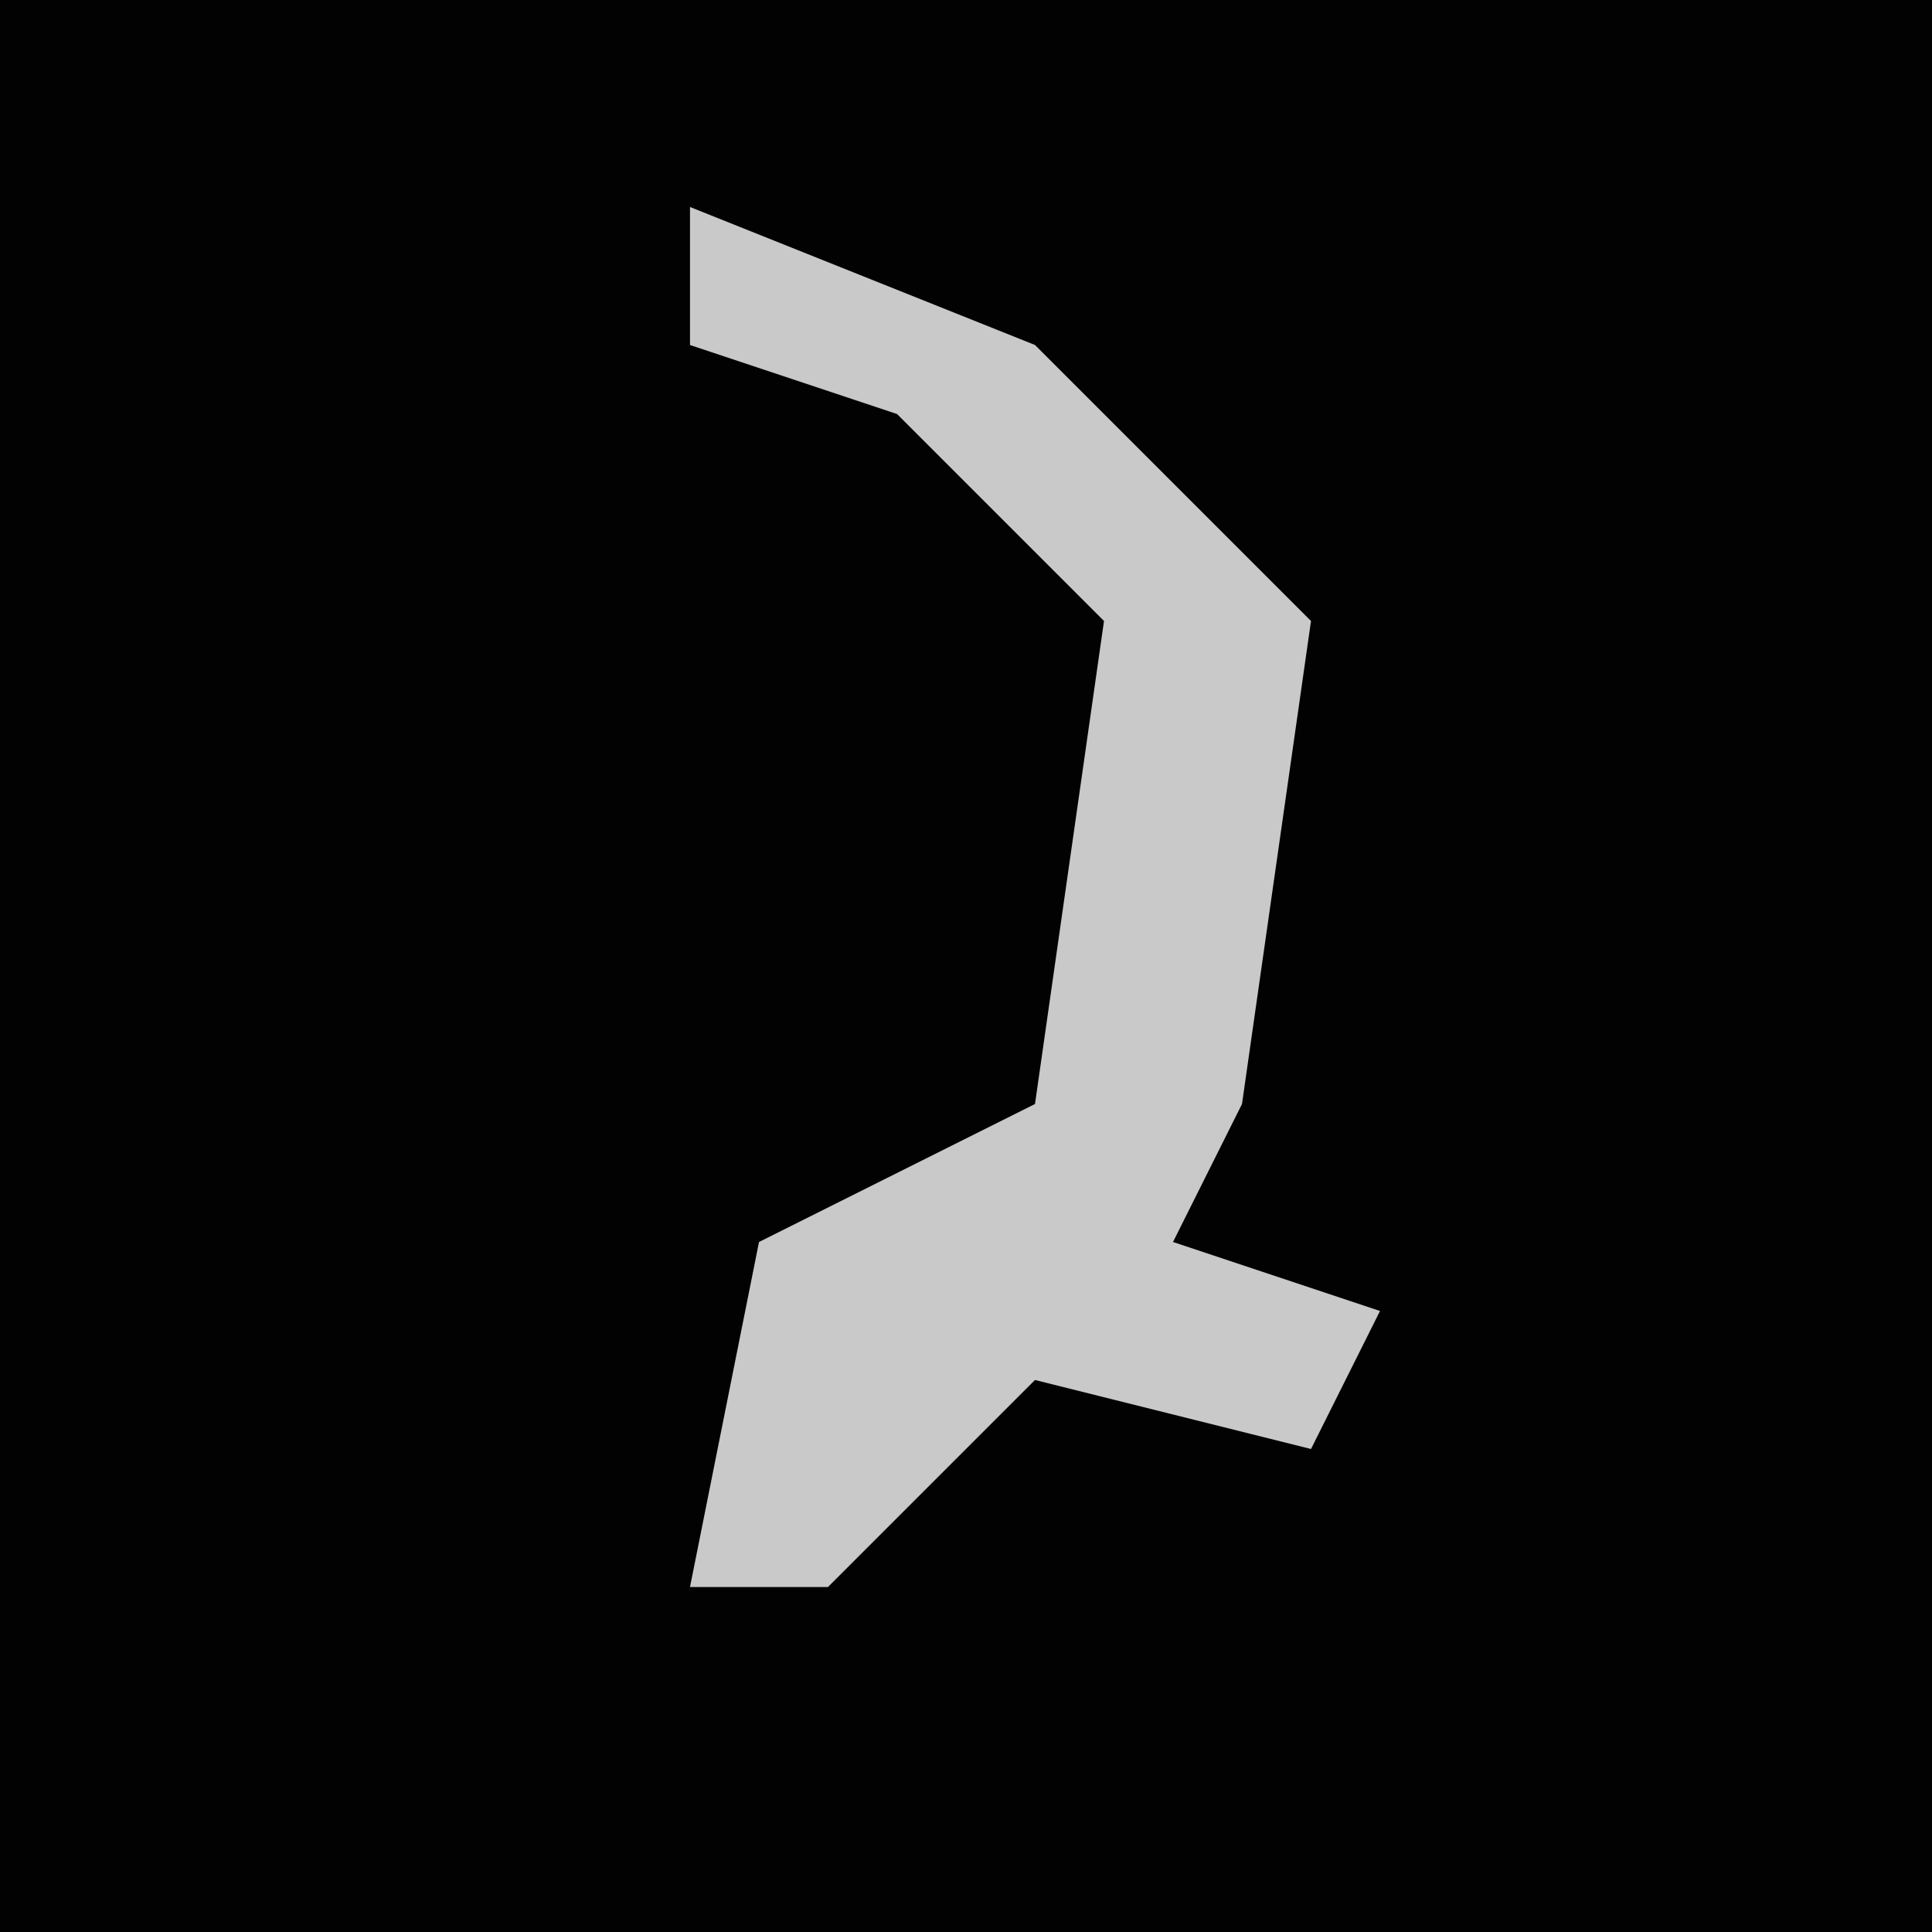 <?xml version="1.0" encoding="UTF-8"?>
<svg version="1.1" xmlns="http://www.w3.org/2000/svg" width="28" height="28">
<path d="M0,0 L28,0 L28,28 L0,28 Z " fill="#020202" transform="translate(0,0)"/>
<path d="M0,0 L5,2 L9,6 L8,13 L7,15 L10,16 L9,18 L5,17 L2,20 L0,20 L1,15 L5,13 L6,6 L3,3 L0,2 Z " fill="#C9C9C9" transform="translate(10,3)"/>
</svg>
